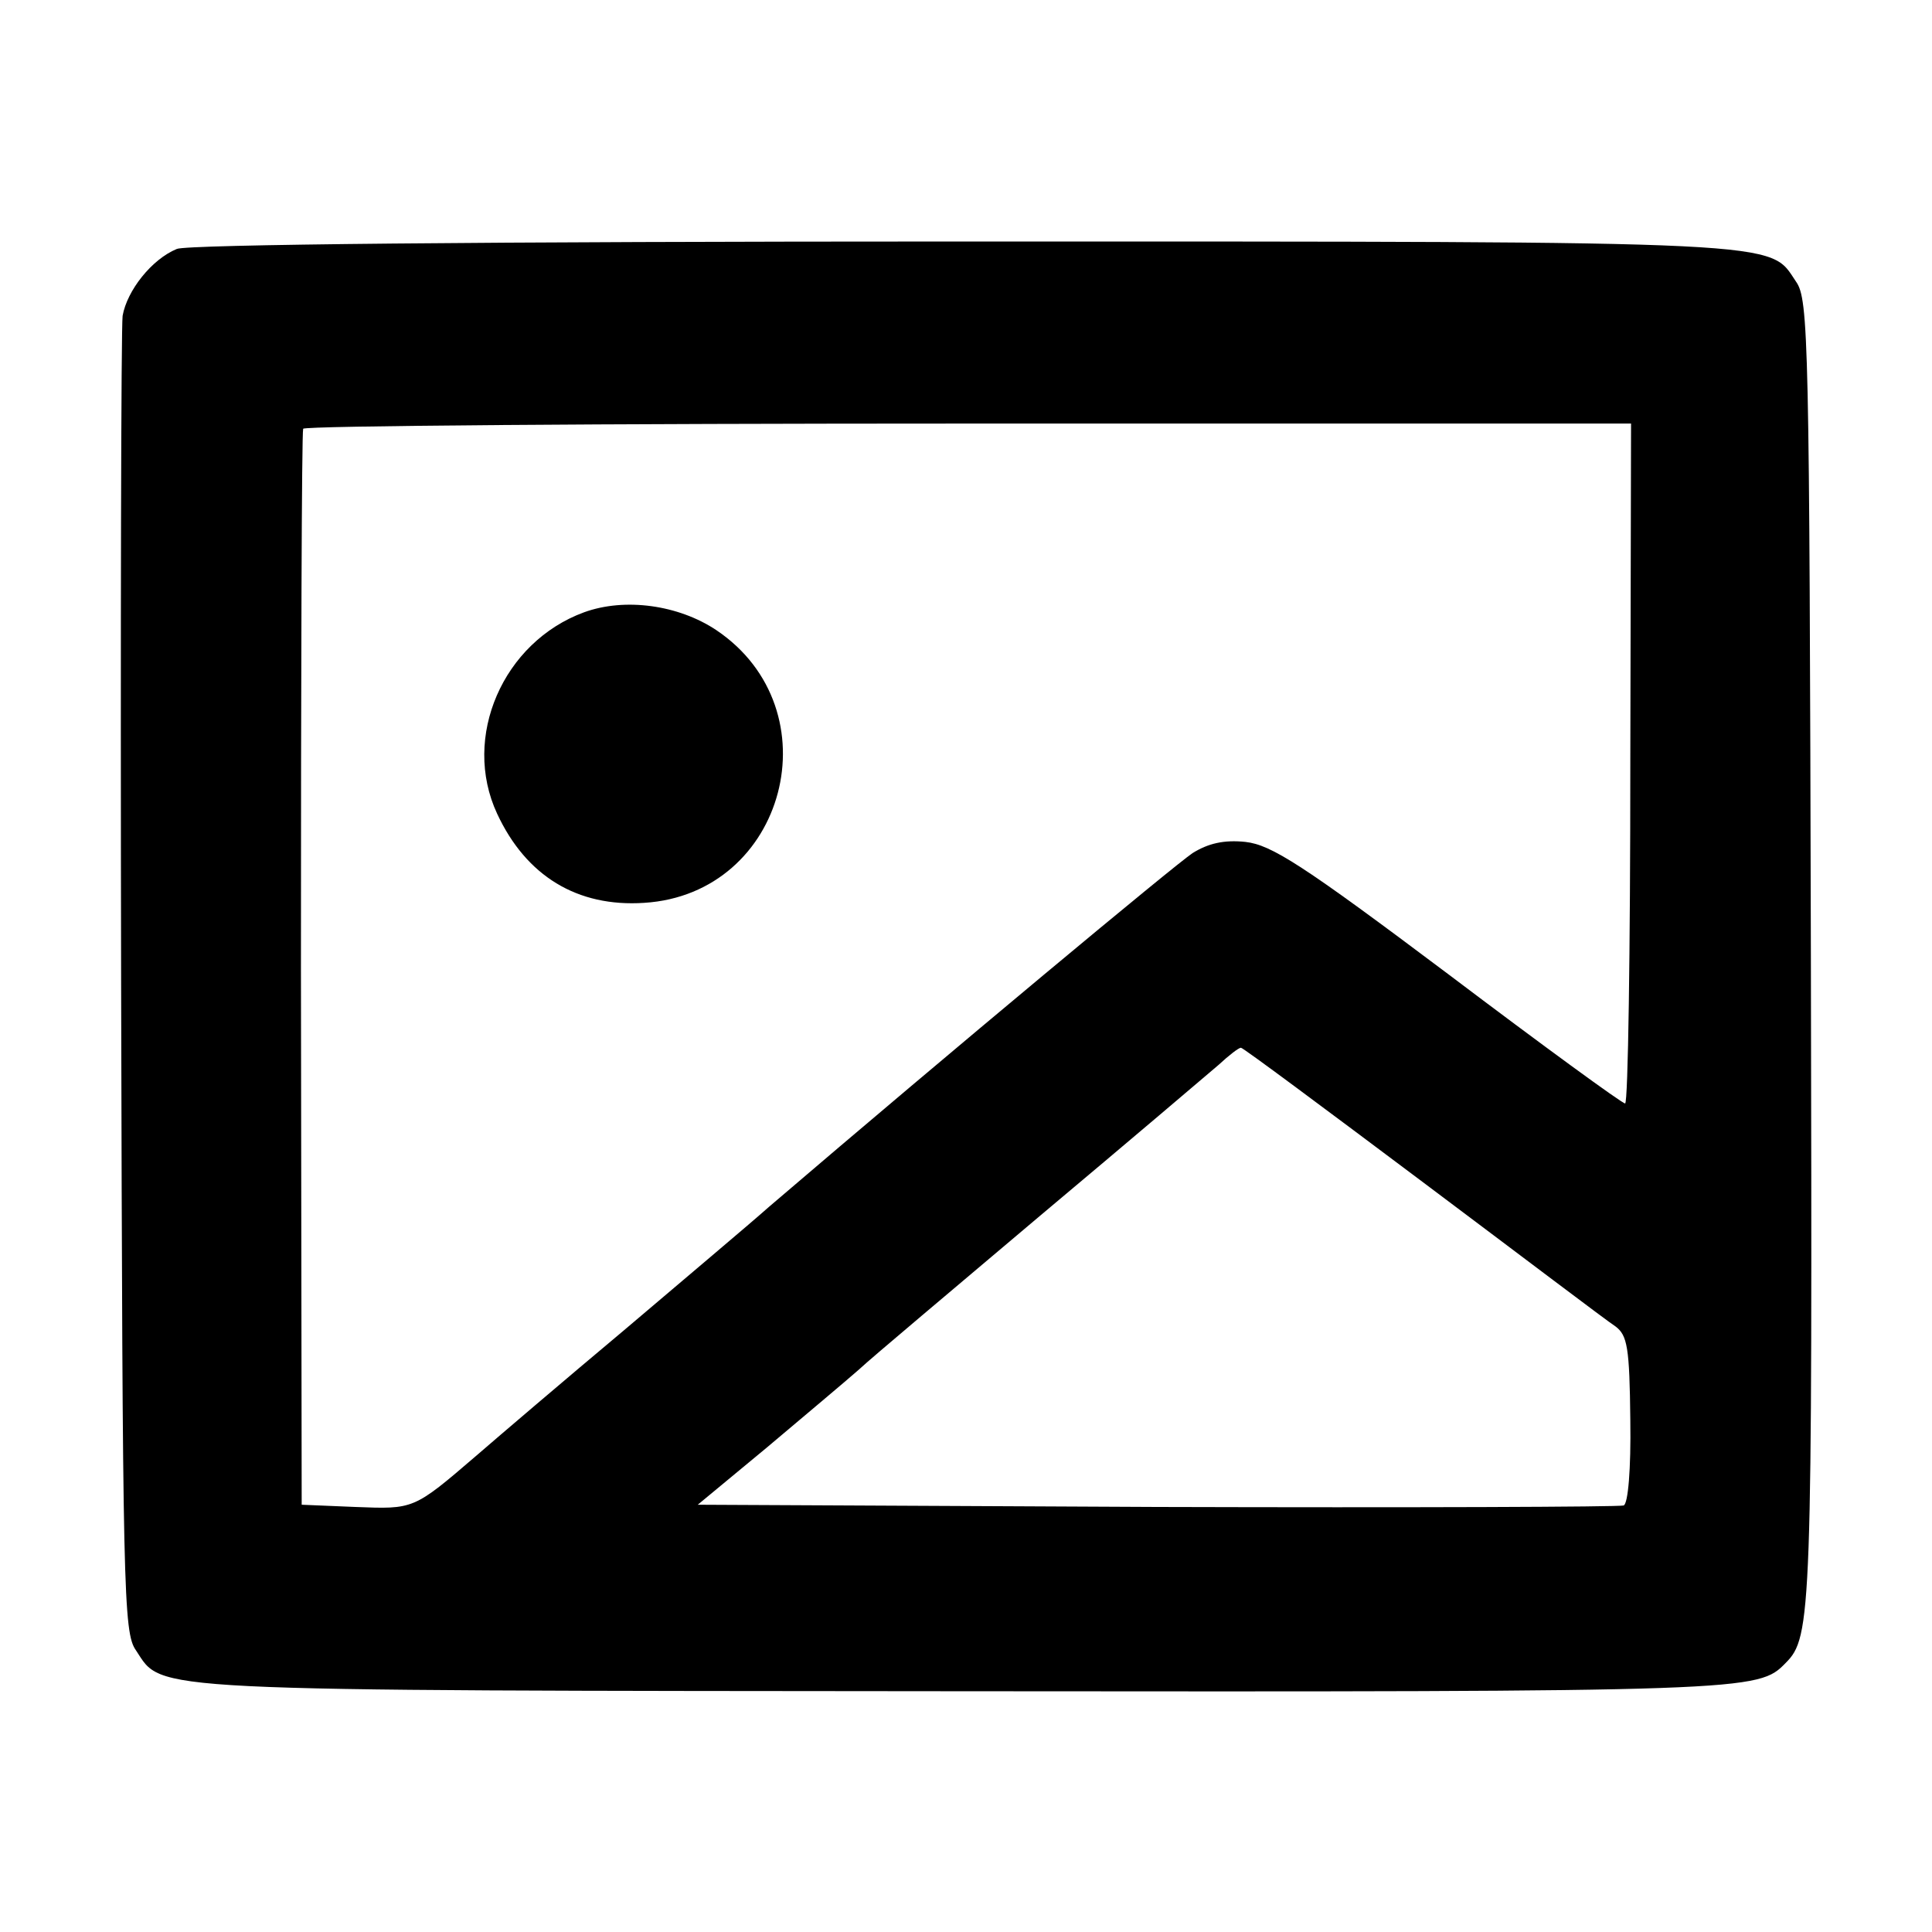 <?xml version="1.0" standalone="no"?>
<!DOCTYPE svg PUBLIC "-//W3C//DTD SVG 20010904//EN"
 "http://www.w3.org/TR/2001/REC-SVG-20010904/DTD/svg10.dtd">
<svg version="1.0" xmlns="http://www.w3.org/2000/svg"
 width="260pt" height="260pt" viewBox="0 0 260 260"
 preserveAspectRatio="xMidYMid meet">
<g transform="translate(0,260) scale(0.1,-0.1)"
fill="#000000" stroke="none">
<path d="M238 2265 c-34 -14 -67 -56 -73 -90 -2 -16 -3 -421 -2 -900 2 -819 3
-872 20 -896 37 -56 -1 -54 1112 -55 1064 -1 1071 0 1108 38 35 35 36 63 34
953 -2 829 -3 882 -20 906 -37 55 1 54 -1119 54 -649 0 -1046 -4 -1060 -10z
m1956 -692 c0 -252 -3 -458 -7 -458 -4 0 -111 78 -238 174 -197 148 -238 174
-273 178 -29 3 -50 -2 -71 -15 -24 -16 -321 -263 -570 -476 -27 -24 -115 -98
-195 -166 -80 -67 -169 -143 -199 -169 -85 -73 -84 -72 -163 -69 l-72 3 -1
720 c0 396 1 723 3 728 2 4 405 7 895 7 l892 0 -1 -457z m-279 -564 c132 -99
248 -187 259 -194 16 -12 19 -28 20 -126 1 -66 -3 -113 -9 -115 -5 -2 -288 -3
-628 -2 l-618 3 93 77 c51 43 107 90 124 105 17 16 128 109 245 208 118 99
225 190 239 202 14 13 27 23 30 23 3 0 113 -82 245 -181z"/>
<path d="M786 1776 c-109 -40 -165 -168 -117 -271 39 -84 108 -126 198 -120
191 12 256 260 97 367 -51 34 -123 44 -178 24z"/>
</g>
</svg>
